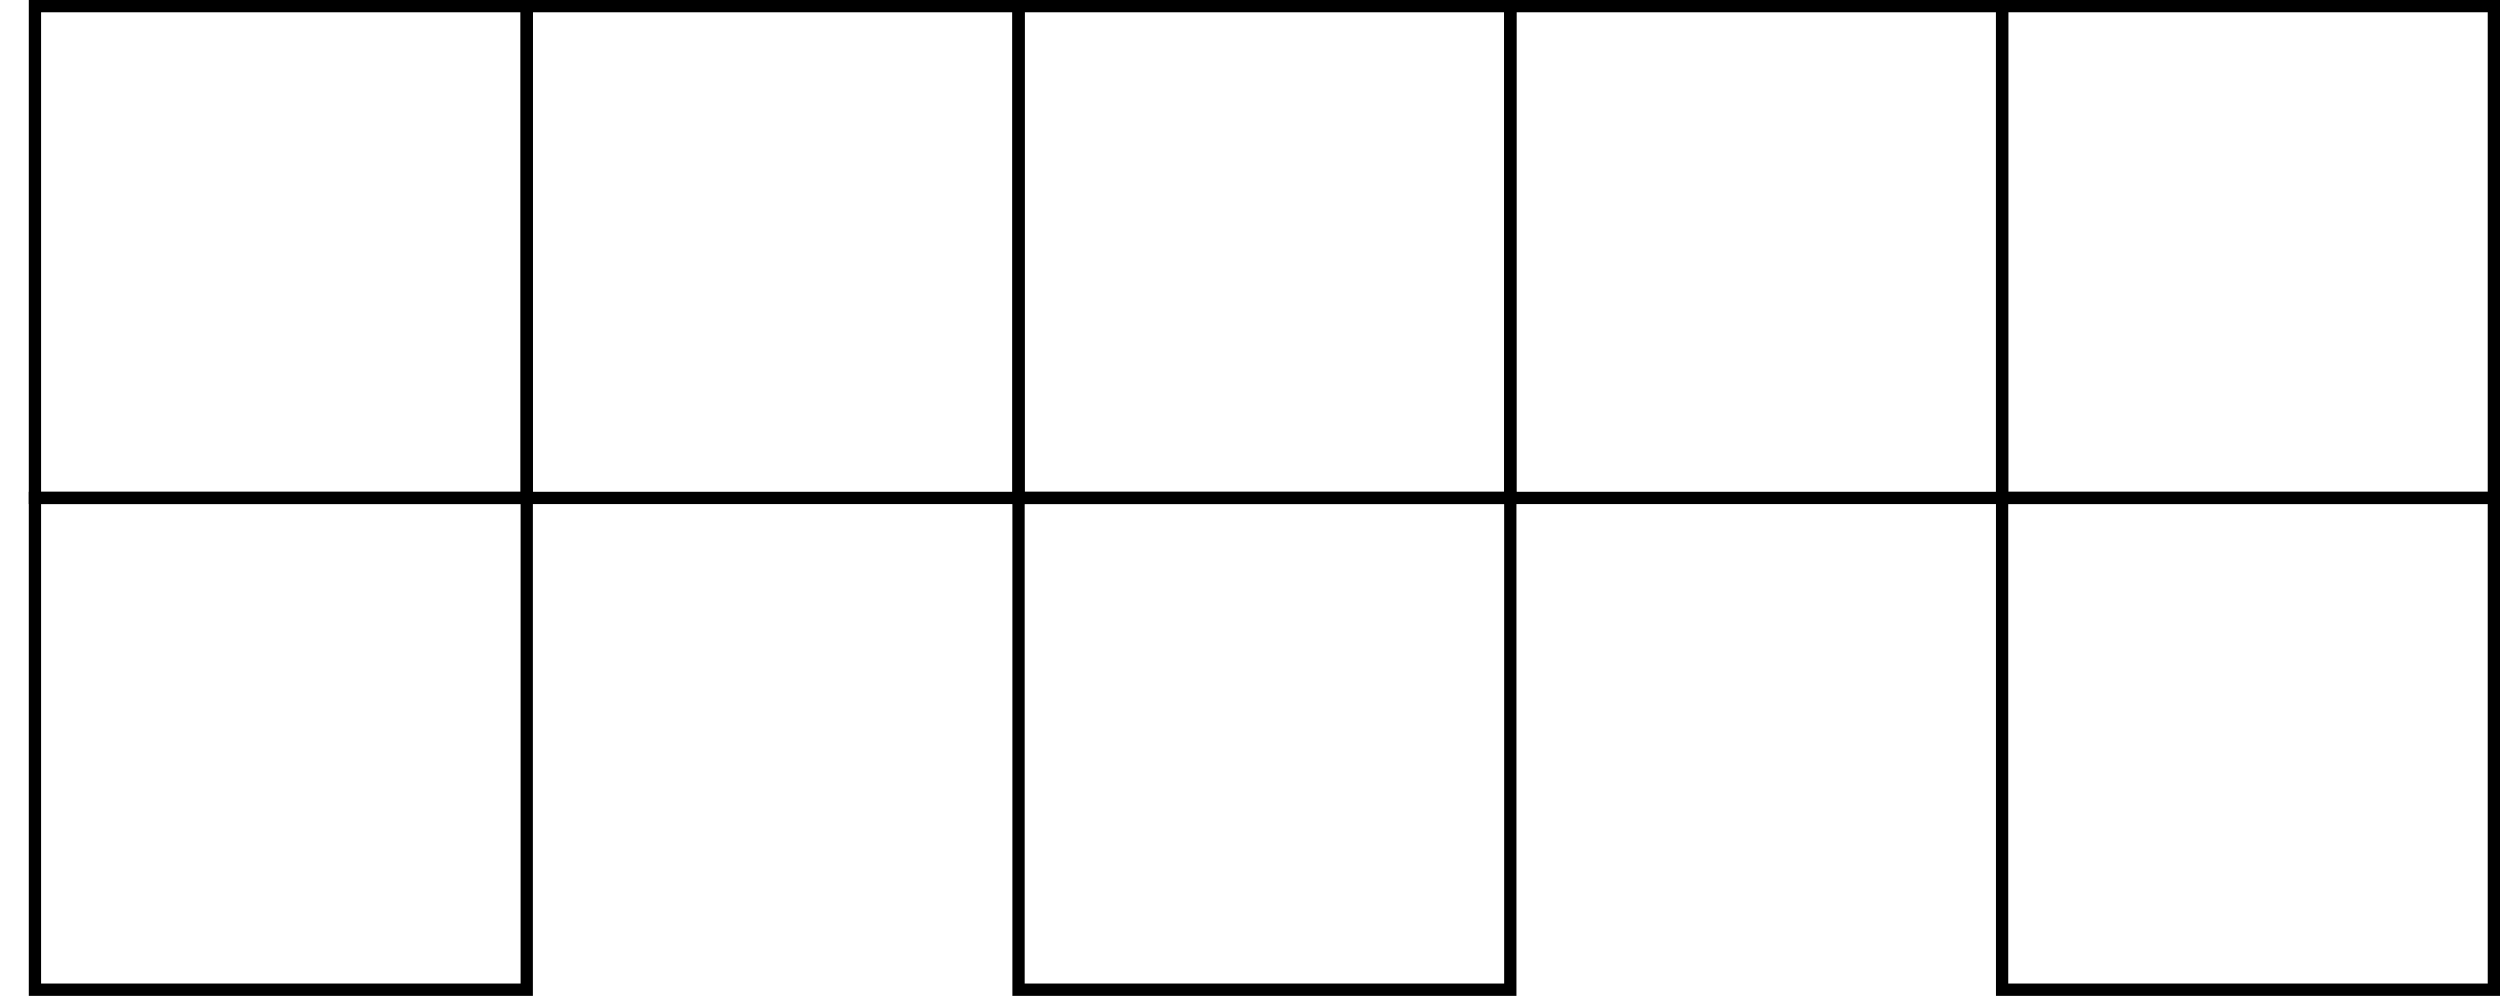 <?xml version="1.0" encoding="UTF-8"?>
<svg xmlns="http://www.w3.org/2000/svg" xmlns:xlink="http://www.w3.org/1999/xlink" width="288.203pt" height="114.803pt" viewBox="0 0 288.203 114.803" version="1.1">
<defs>
<clipPath id="clip1">
  <path d="M 230 0 L 288.203 0 L 288.203 59 L 230 59 Z M 230 0 "/>
</clipPath>
<clipPath id="clip2">
  <path d="M 3 56 L 62 56 L 62 114.805 L 3 114.805 Z M 3 56 "/>
</clipPath>
<clipPath id="clip3">
  <path d="M 116 56 L 175 56 L 175 114.805 L 116 114.805 Z M 116 56 "/>
</clipPath>
<clipPath id="clip4">
  <path d="M 230 56 L 288.203 56 L 288.203 114.805 L 230 114.805 Z M 230 56 "/>
</clipPath>
</defs>
<g id="surface1">
<path style="fill:none;stroke-width:1.417;stroke-linecap:butt;stroke-linejoin:miter;stroke:rgb(0%,0%,0%);stroke-opacity:1;stroke-miterlimit:10;" d="M -28.349 -28.347 L 28.347 -28.347 L 28.347 28.348 L -28.349 28.348 Z M -28.349 -28.347 " transform="matrix(1,0,0,-1,32.376,29.055)"/>
<path style="fill:none;stroke-width:1.417;stroke-linecap:butt;stroke-linejoin:miter;stroke:rgb(0%,0%,0%);stroke-opacity:1;stroke-miterlimit:10;" d="M 28.347 -28.347 L 85.042 -28.347 L 85.042 28.348 L 28.347 28.348 Z M 28.347 -28.347 " transform="matrix(1,0,0,-1,32.376,29.055)"/>
<path style="fill:none;stroke-width:1.417;stroke-linecap:butt;stroke-linejoin:miter;stroke:rgb(0%,0%,0%);stroke-opacity:1;stroke-miterlimit:10;" d="M 85.042 -28.347 L 141.733 -28.347 L 141.733 28.348 L 85.042 28.348 Z M 85.042 -28.347 " transform="matrix(1,0,0,-1,32.376,29.055)"/>
<path style="fill:none;stroke-width:1.417;stroke-linecap:butt;stroke-linejoin:miter;stroke:rgb(0%,0%,0%);stroke-opacity:1;stroke-miterlimit:10;" d="M 141.733 -28.347 L 198.429 -28.347 L 198.429 28.348 L 141.733 28.348 Z M 141.733 -28.347 " transform="matrix(1,0,0,-1,32.376,29.055)"/>
<g clip-path="url(#clip1)" clip-rule="nonzero">
<path style="fill:none;stroke-width:1.417;stroke-linecap:butt;stroke-linejoin:miter;stroke:rgb(0%,0%,0%);stroke-opacity:1;stroke-miterlimit:10;" d="M 198.429 -28.347 L 255.12 -28.347 L 255.12 28.348 L 198.429 28.348 Z M 198.429 -28.347 " transform="matrix(1,0,0,-1,32.376,29.055)"/>
</g>
<g clip-path="url(#clip2)" clip-rule="nonzero">
<path style="fill:none;stroke-width:1.417;stroke-linecap:butt;stroke-linejoin:miter;stroke:rgb(0%,0%,0%);stroke-opacity:1;stroke-miterlimit:10;" d="M -28.349 -85.039 L 28.347 -85.039 L 28.347 -28.347 L -28.349 -28.347 Z M -28.349 -85.039 " transform="matrix(1,0,0,-1,32.376,29.055)"/>
</g>
<g clip-path="url(#clip3)" clip-rule="nonzero">
<path style="fill:none;stroke-width:1.417;stroke-linecap:butt;stroke-linejoin:miter;stroke:rgb(0%,0%,0%);stroke-opacity:1;stroke-miterlimit:10;" d="M 85.042 -85.039 L 141.733 -85.039 L 141.733 -28.347 L 85.042 -28.347 Z M 85.042 -85.039 " transform="matrix(1,0,0,-1,32.376,29.055)"/>
</g>
<g clip-path="url(#clip4)" clip-rule="nonzero">
<path style="fill:none;stroke-width:1.417;stroke-linecap:butt;stroke-linejoin:miter;stroke:rgb(0%,0%,0%);stroke-opacity:1;stroke-miterlimit:10;" d="M 198.429 -85.039 L 255.12 -85.039 L 255.12 -28.347 L 198.429 -28.347 Z M 198.429 -85.039 " transform="matrix(1,0,0,-1,32.376,29.055)"/>
</g>
</g>
</svg>
